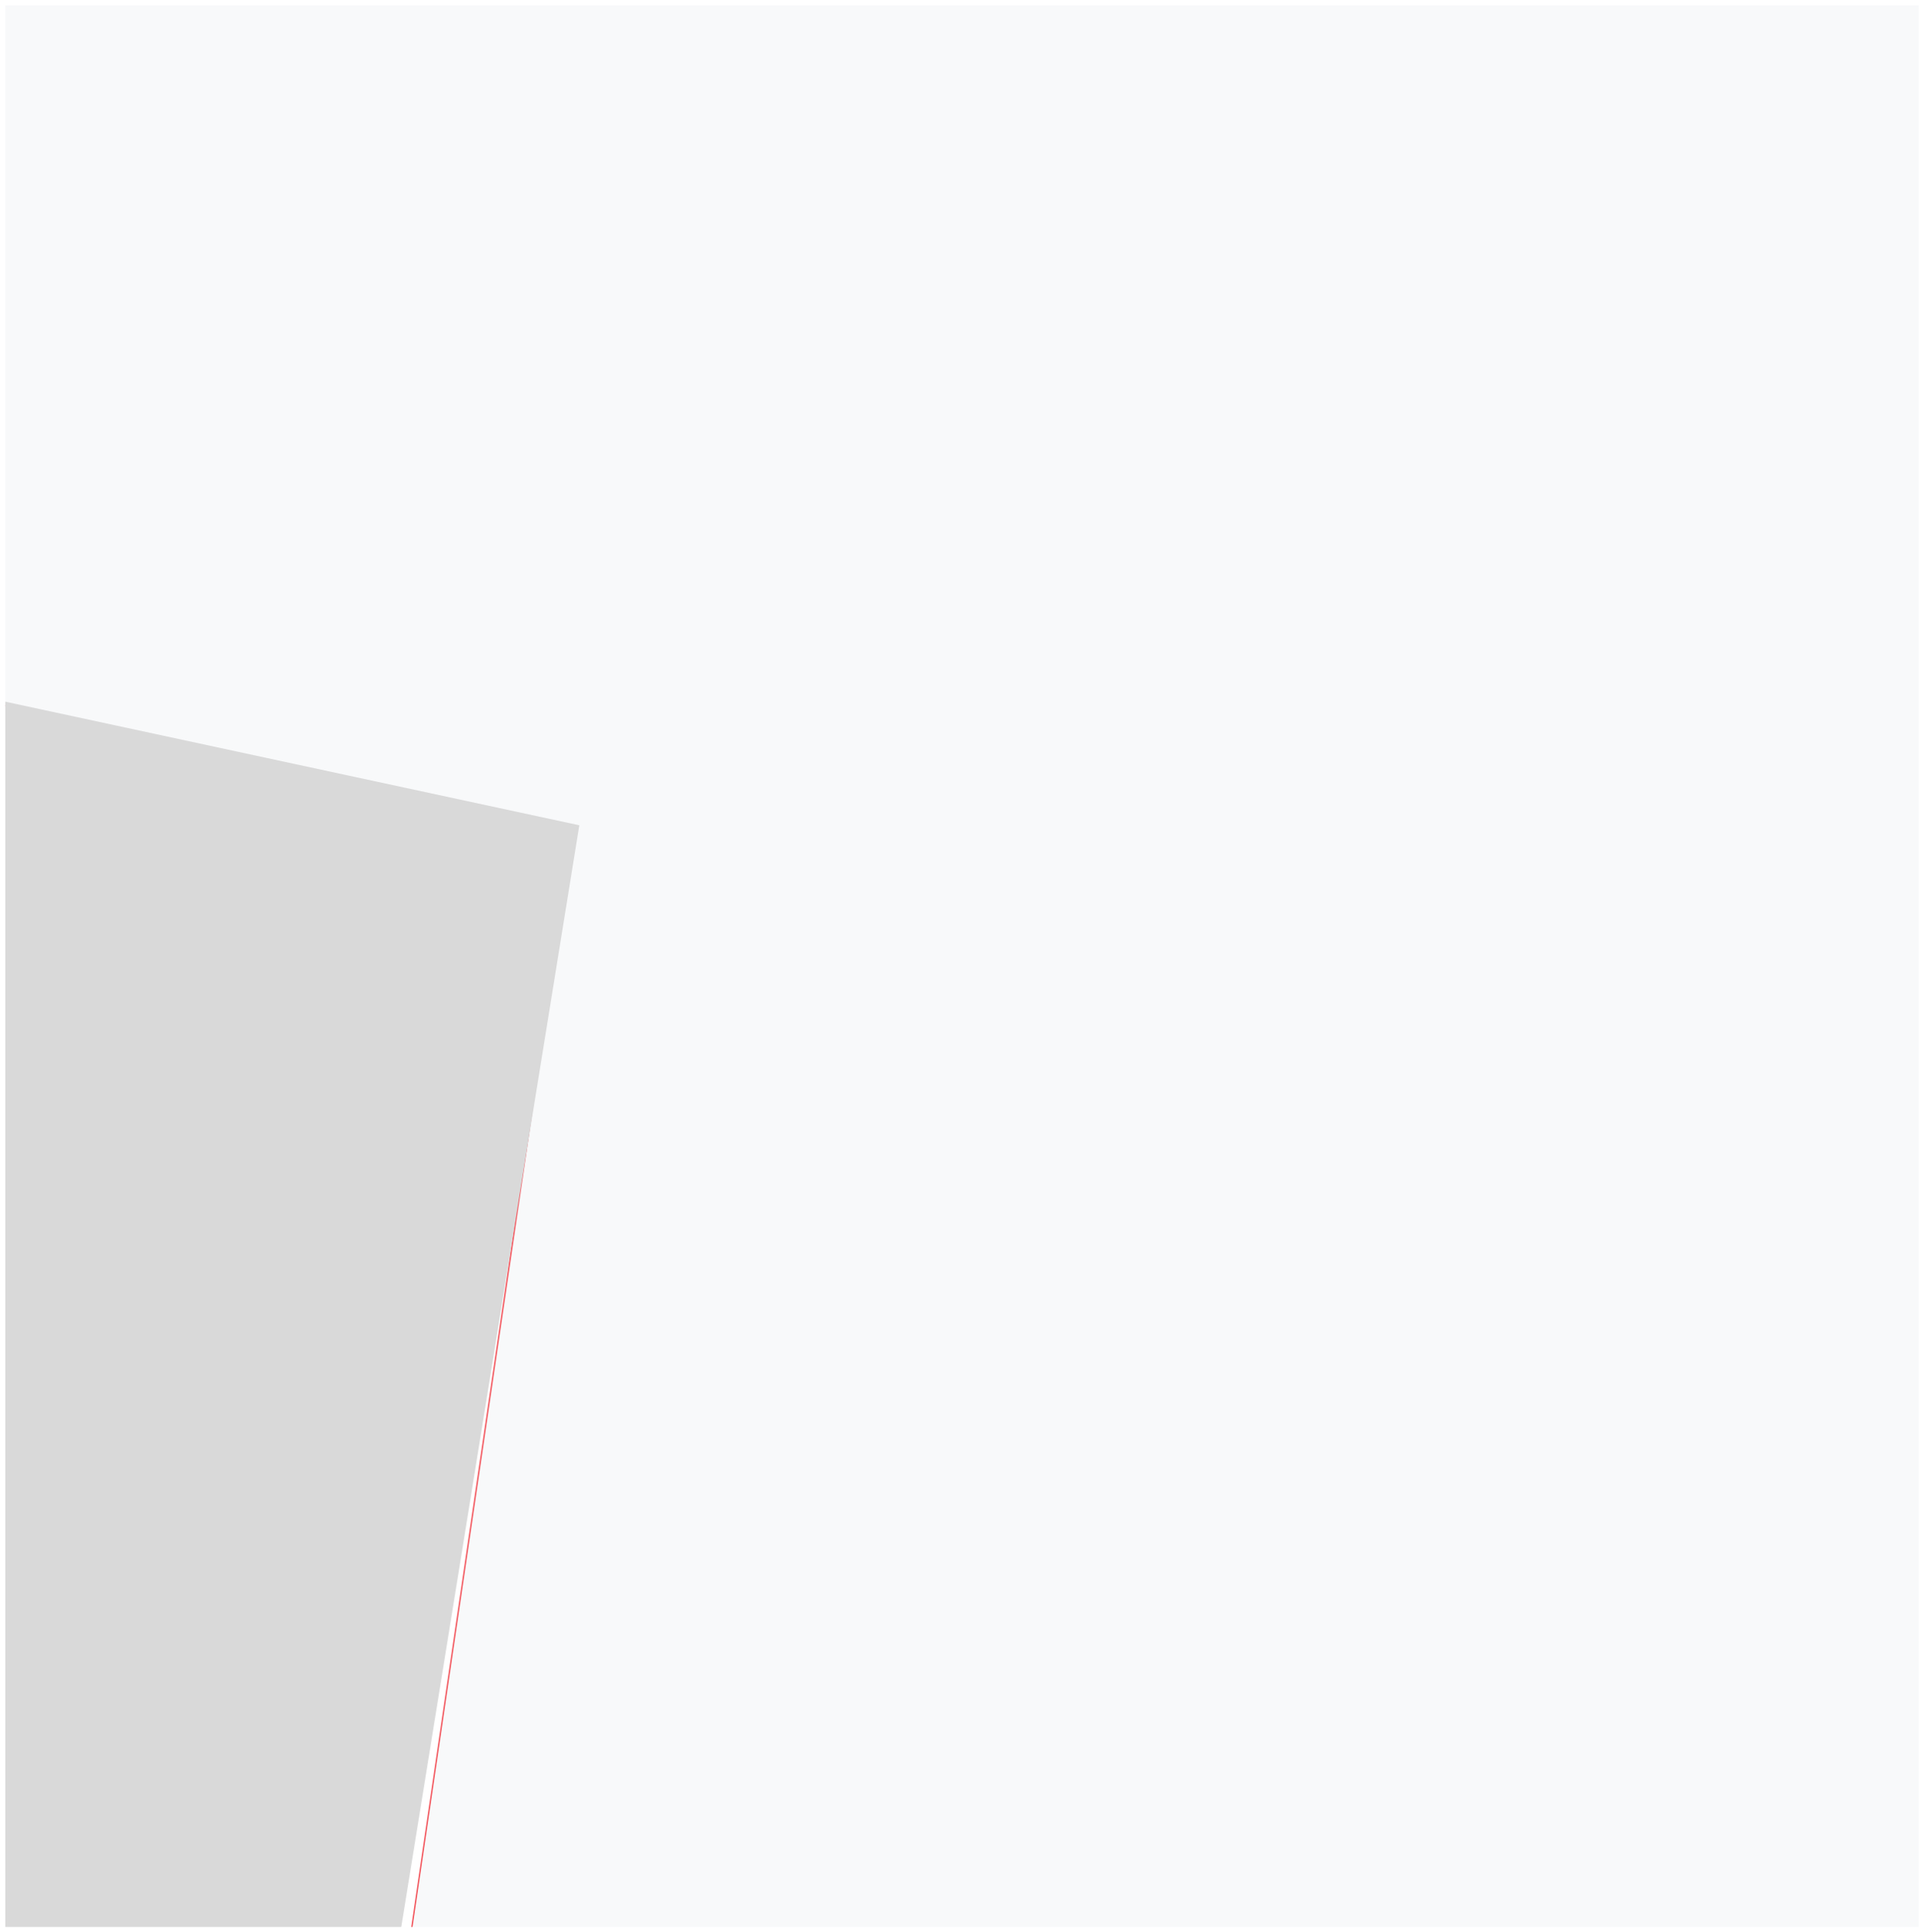 <svg width="1448" height="1454" viewBox="0 0 1448 1454" fill="none" xmlns="http://www.w3.org/2000/svg">
<g clip-path="url(#clip0_2885_2)" filter="url(#filter0_d_2885_2)">
<rect width="1440" height="1446" transform="translate(4)" fill="white"/>
<path d="M1476.5 -14.5V1608.5H286.051L431.54 620.222L431.608 619.759L431.151 619.66L-14.5 522.987V-14.5H1476.5Z" fill="#F8F9FA" stroke="#F2545B"/>
<path d="M4 524L436 617L302 1446H4V524Z" fill="#D9D9D9"/>
</g>
<defs>
<filter id="filter0_d_2885_2" x="0" y="0" width="1448" height="1454" filterUnits="userSpaceOnUse" color-interpolation-filters="sRGB">
<feFlood flood-opacity="0" result="BackgroundImageFix"/>
<feColorMatrix in="SourceAlpha" type="matrix" values="0 0 0 0 0 0 0 0 0 0 0 0 0 0 0 0 0 0 127 0" result="hardAlpha"/>
<feOffset dy="4"/>
<feGaussianBlur stdDeviation="2"/>
<feComposite in2="hardAlpha" operator="out"/>
<feColorMatrix type="matrix" values="0 0 0 0 0 0 0 0 0 0 0 0 0 0 0 0 0 0 0.25 0"/>
<feBlend mode="normal" in2="BackgroundImageFix" result="effect1_dropShadow_2885_2"/>
<feBlend mode="normal" in="SourceGraphic" in2="effect1_dropShadow_2885_2" result="shape"/>
</filter>
<clipPath id="clip0_2885_2">
<rect width="1440" height="1446" fill="white" transform="translate(4)"/>
</clipPath>
</defs>
</svg>
